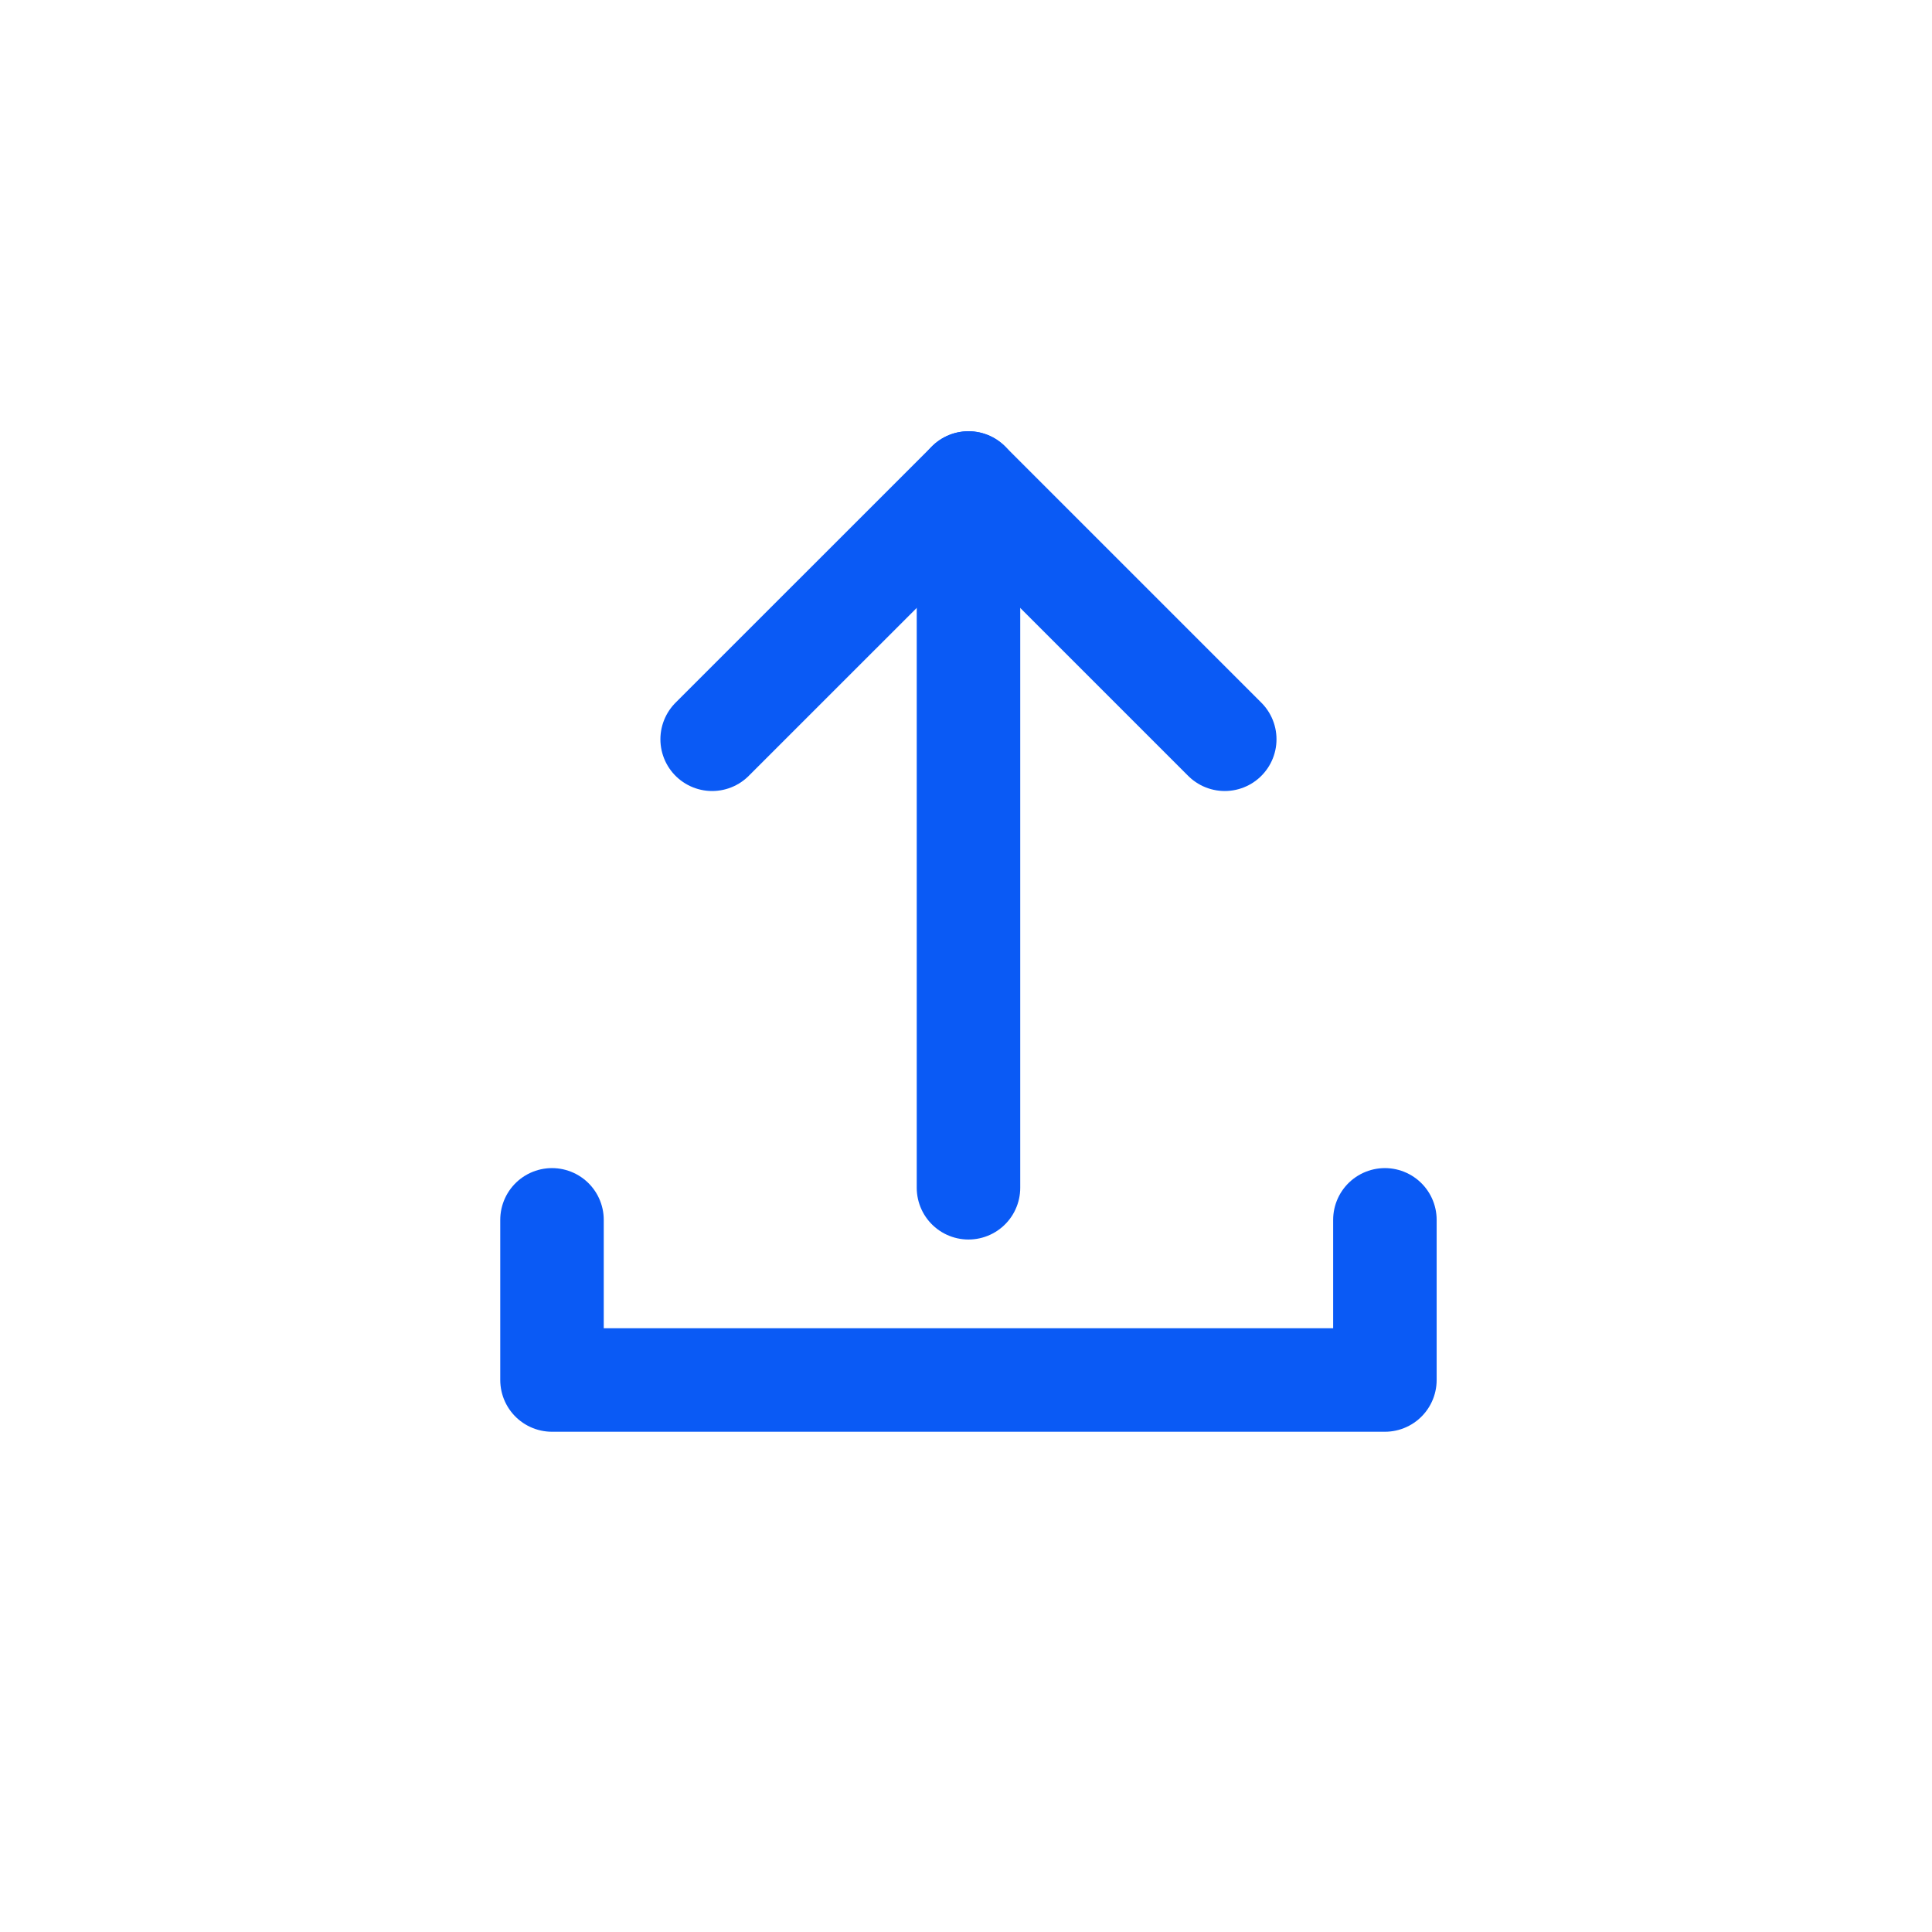 <svg width="28" height="28" viewBox="0 0 28 28" fill="none" xmlns="http://www.w3.org/2000/svg">
<path d="M14.036 17.214V7" stroke="#0A5AF5" stroke-width="1.5" stroke-linecap="round" stroke-linejoin="round"/>
<path d="M17.75 10.714L14.036 7L10.321 10.714" stroke="#0A5AF5" stroke-width="1.5" stroke-linecap="round" stroke-linejoin="round"/>
<path d="M8 17.679V20H20.071V17.679" stroke="#0A5AF5" stroke-width="1.5" stroke-linecap="round" stroke-linejoin="round"/>
</svg>

